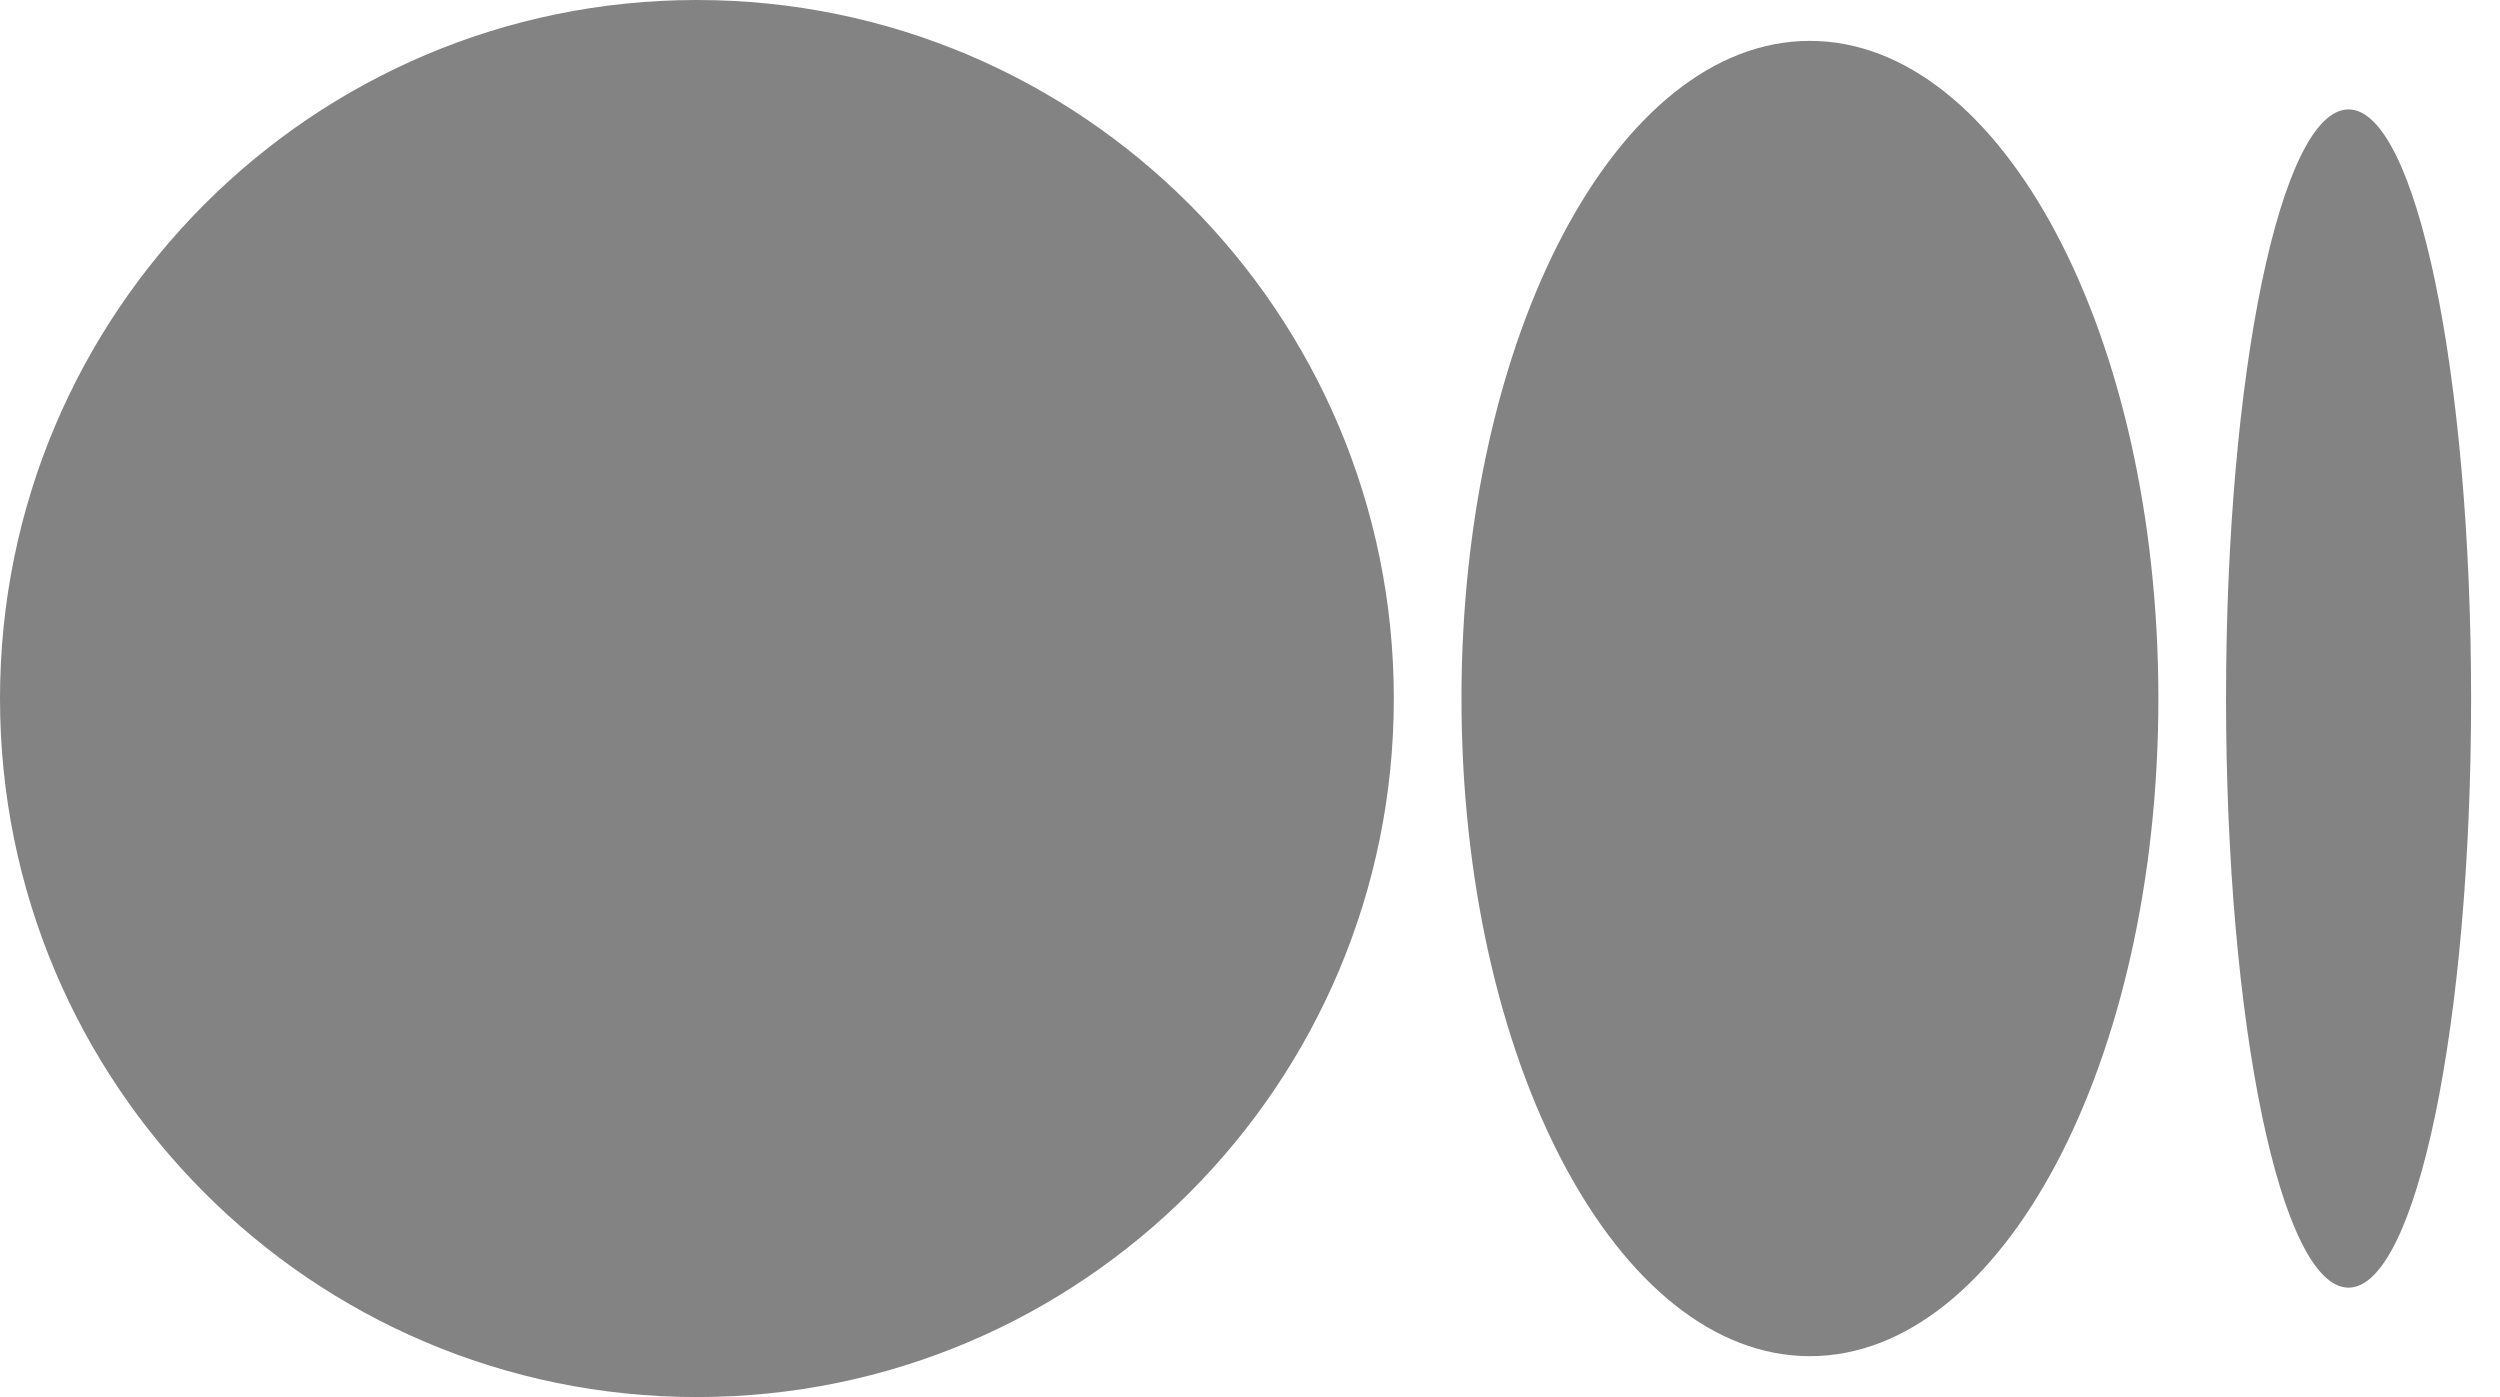 <svg width="34" height="19" viewBox="0 0 34 19" fill="none" xmlns="http://www.w3.org/2000/svg">
<path d="M18.956 9.5C18.956 14.747 14.713 19 9.478 19C4.244 19 0 14.746 0 9.5C0 4.254 4.244 0 9.478 0C14.713 0 18.956 4.254 18.956 9.5ZM29.354 9.5C29.354 14.439 27.232 18.444 24.615 18.444C21.997 18.444 19.876 14.439 19.876 9.5C19.876 4.562 21.997 0.556 24.614 0.556C27.232 0.556 29.354 4.56 29.354 9.5H29.354ZM33.607 9.5C33.607 13.924 32.861 17.512 31.94 17.512C31.02 17.512 30.274 13.925 30.274 9.5C30.274 5.075 31.02 1.488 31.94 1.488C32.861 1.488 33.607 5.075 33.607 9.5Z" fill="#838383"/>
</svg>
